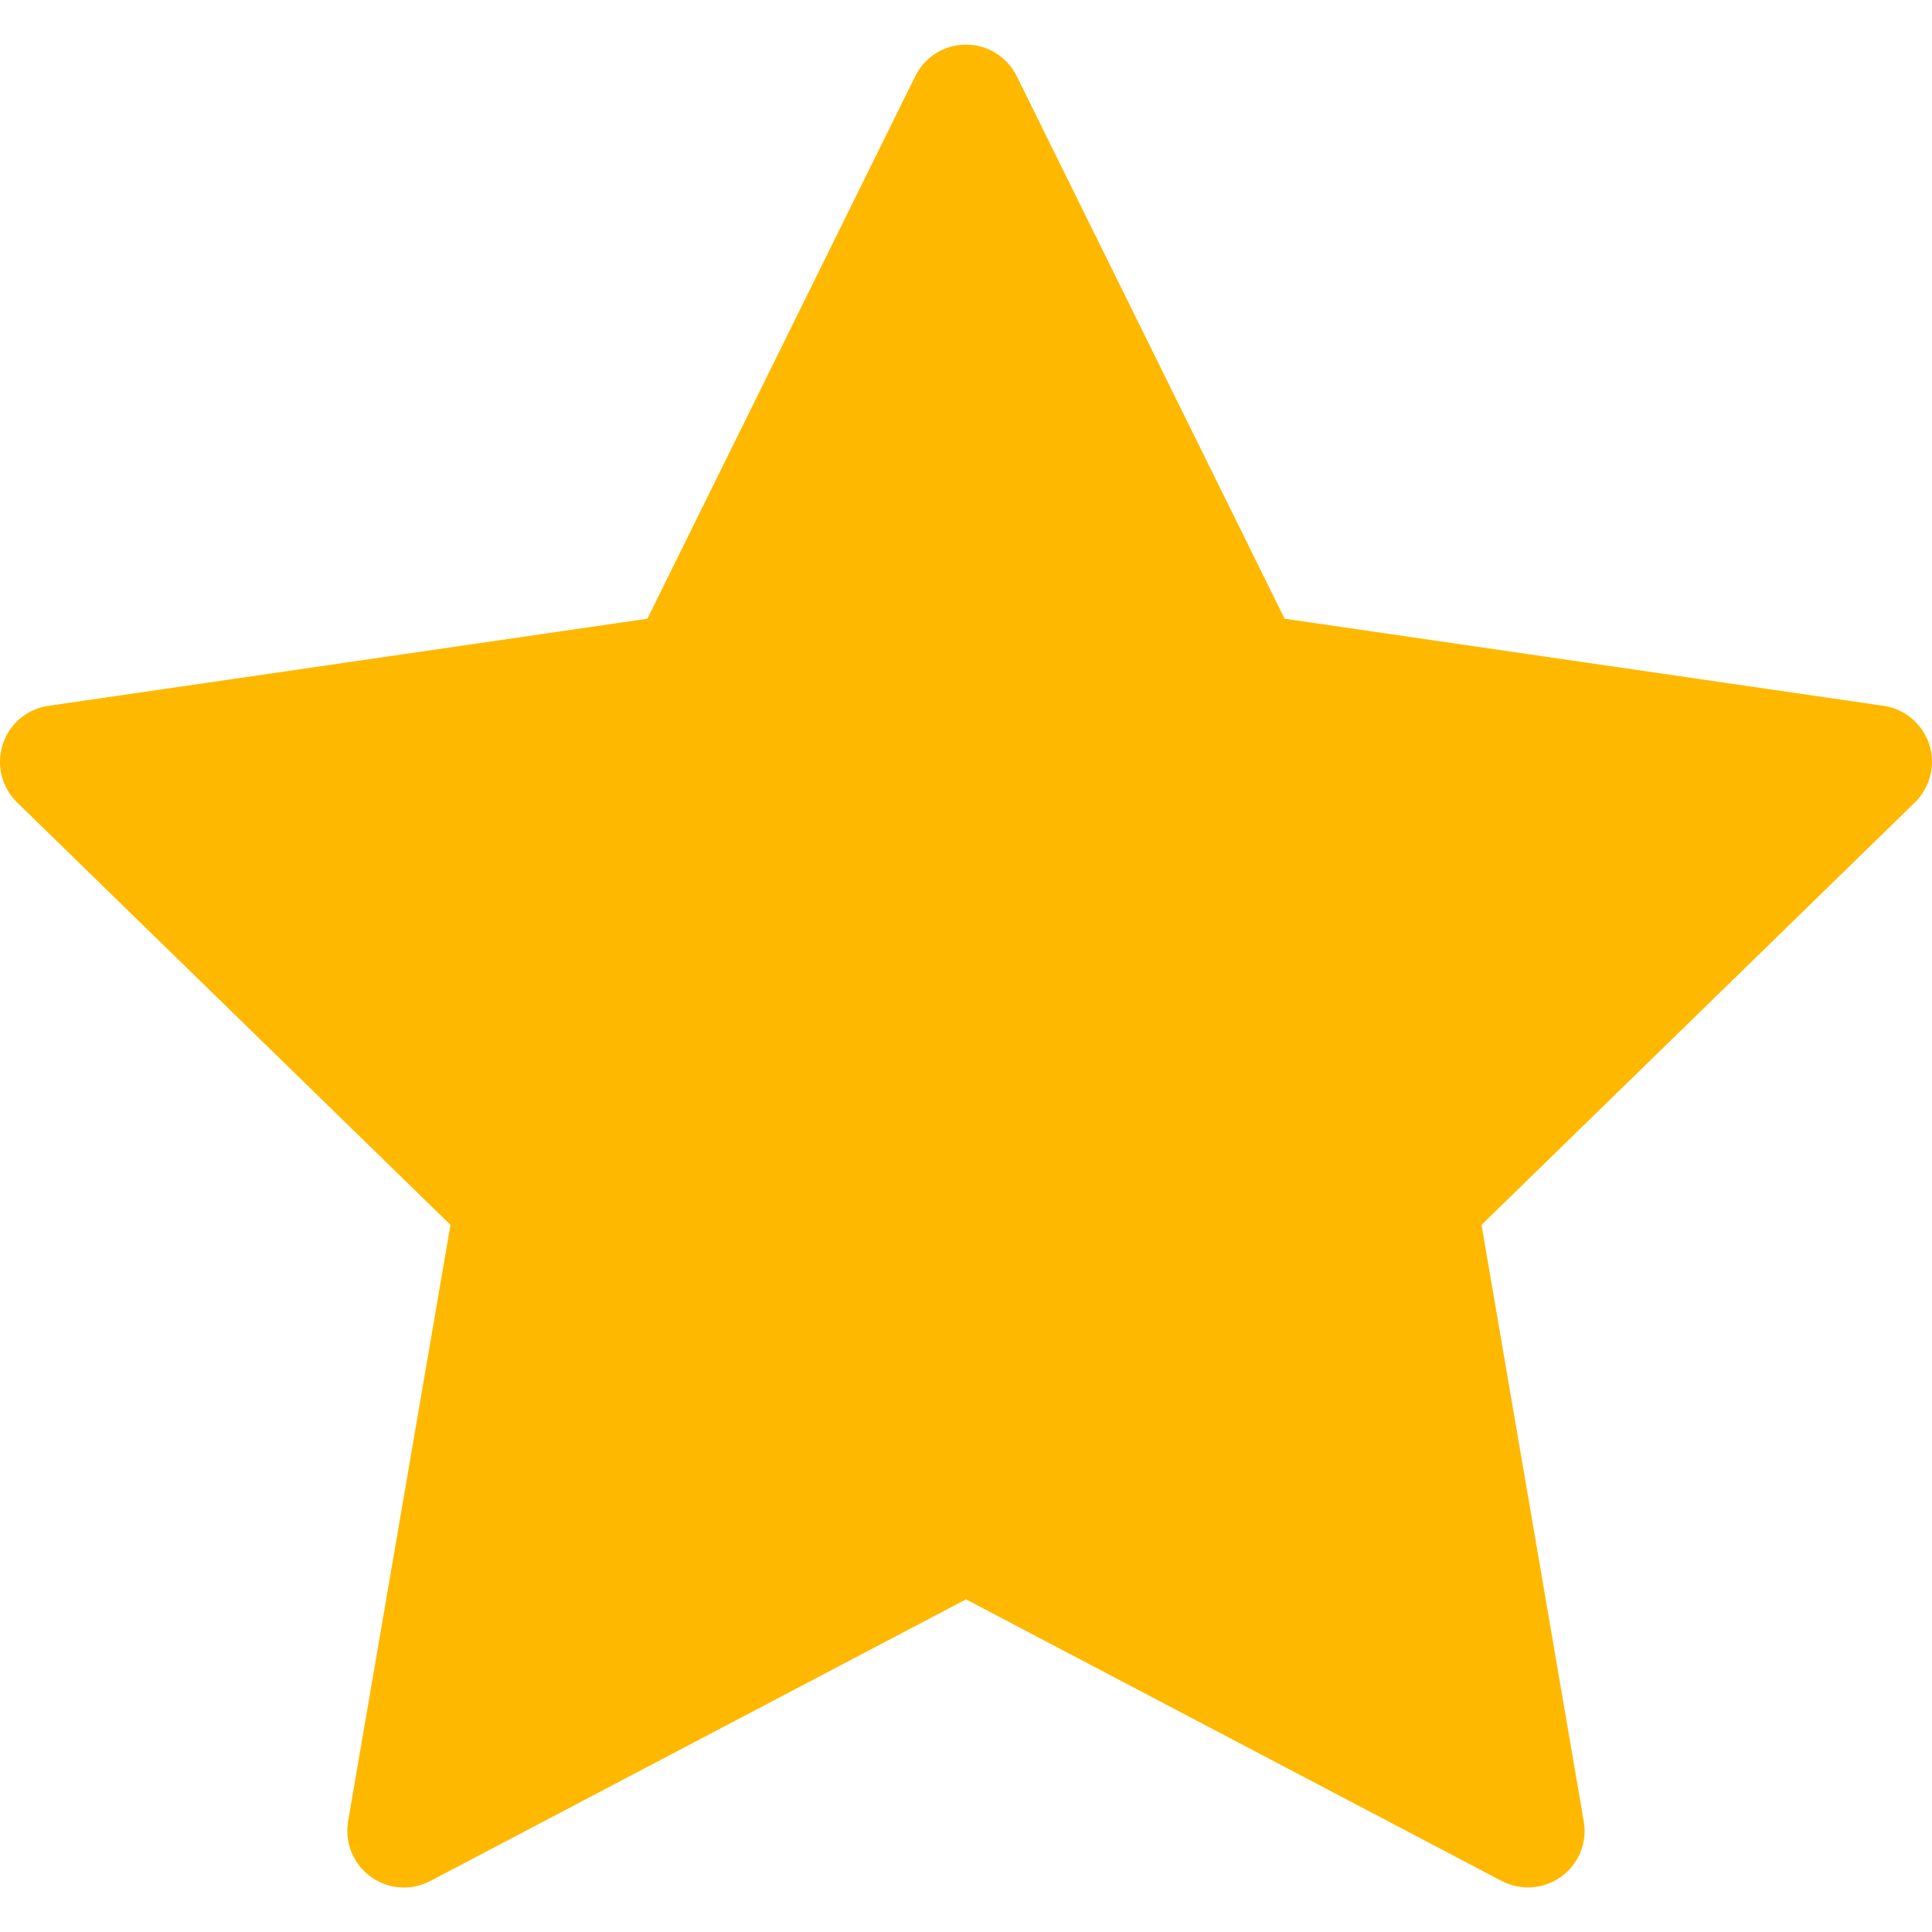 <svg width="12" height="12" viewBox="0 0 12 12" fill="none" xmlns="http://www.w3.org/2000/svg">
<path d="M11.983 4.623C11.941 4.496 11.831 4.403 11.699 4.384L7.979 3.843L6.315 0.473C6.256 0.353 6.134 0.277 6 0.277C5.866 0.277 5.744 0.353 5.685 0.473L4.021 3.843L0.301 4.384C0.168 4.403 0.058 4.496 0.017 4.623C-0.024 4.751 0.01 4.89 0.106 4.984L2.798 7.608L2.162 11.313C2.14 11.444 2.194 11.578 2.302 11.656C2.364 11.701 2.436 11.724 2.509 11.724C2.565 11.724 2.621 11.71 2.673 11.683L6 9.934L9.327 11.683C9.446 11.745 9.589 11.735 9.697 11.656C9.806 11.578 9.86 11.444 9.837 11.313L9.202 7.608L11.894 4.984C11.989 4.89 12.024 4.751 11.983 4.623Z" fill="#FFB800"/>
</svg>
